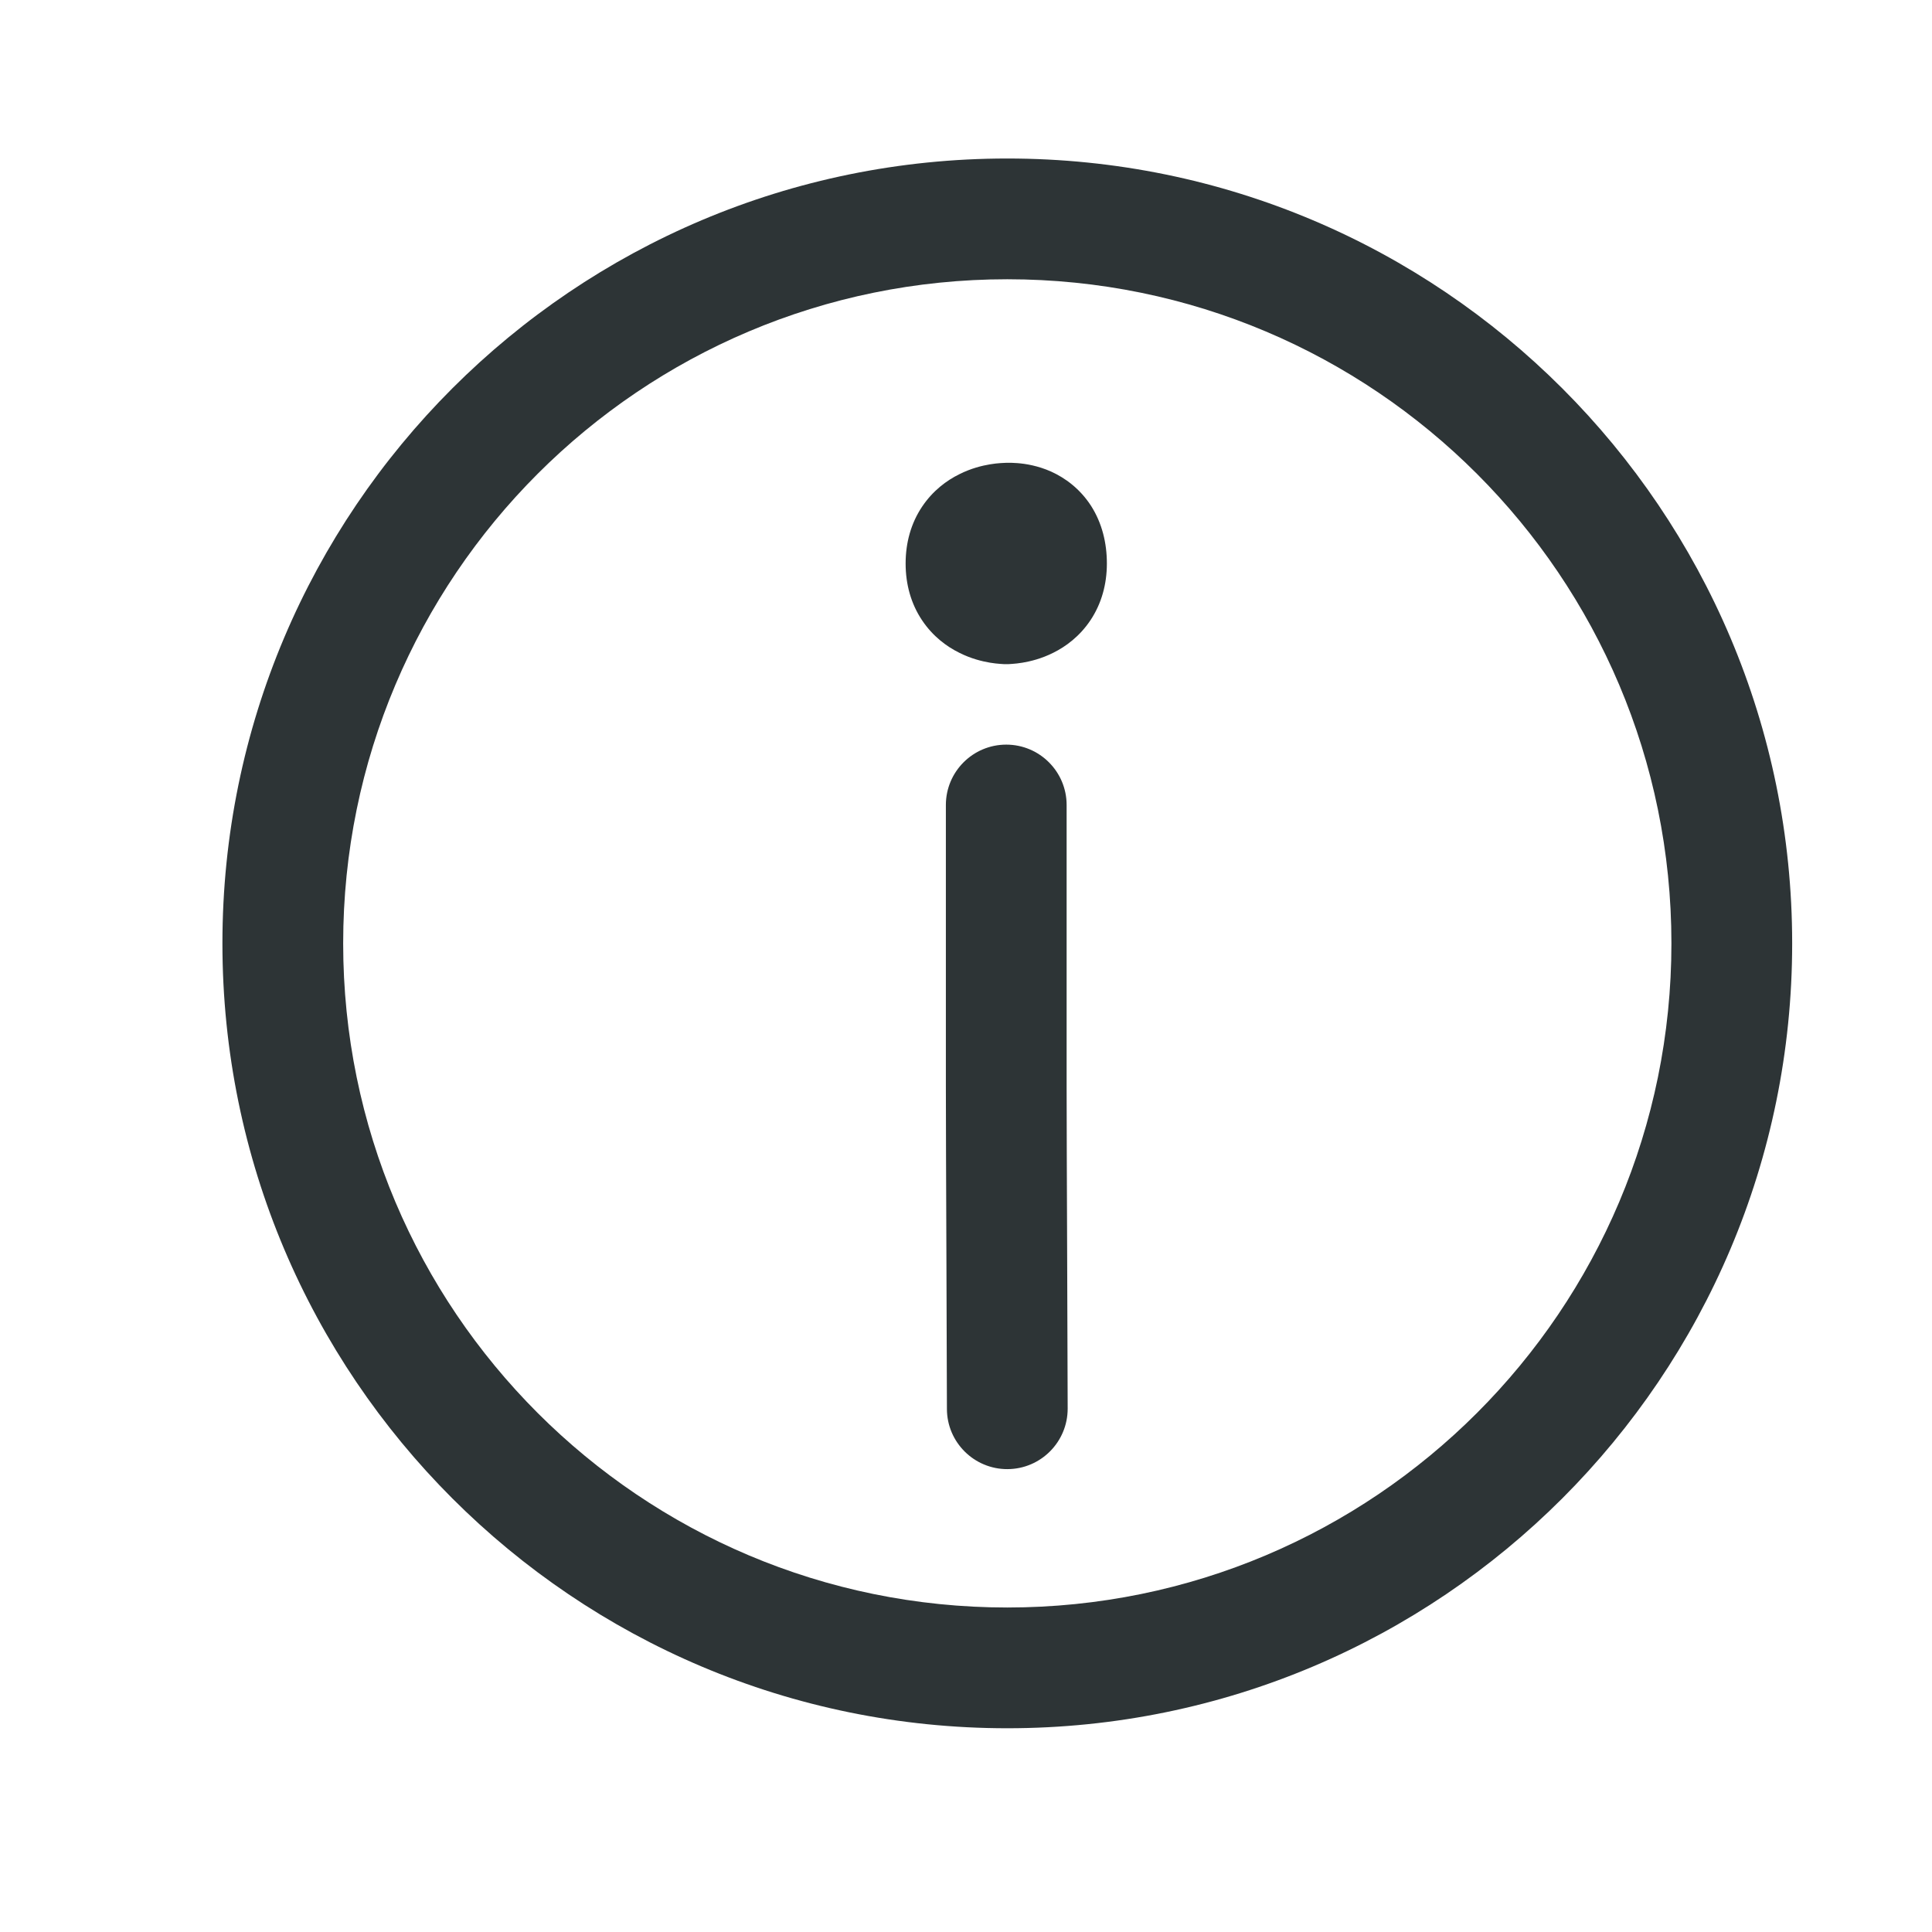 <svg width="24" height="24" viewBox="0 0 24 24" fill="none" xmlns="http://www.w3.org/2000/svg">
<path fill-rule="evenodd" clip-rule="evenodd" d="M12.513 3.469C7.957 3.469 4.263 7.163 4.263 11.719C4.263 16.276 7.957 19.969 12.513 19.969C17.07 19.969 20.763 16.276 20.763 11.719C20.763 7.163 17.069 3.469 12.513 3.469ZM2.763 11.719C2.763 6.334 7.128 1.969 12.513 1.969C17.898 1.969 22.263 6.334 22.263 11.719C22.263 17.104 17.898 21.469 12.513 21.469C7.128 21.469 2.763 17.104 2.763 11.719ZM12.462 5.751C12.451 5.751 12.439 5.752 12.425 5.753C12.392 5.755 12.349 5.76 12.299 5.768C12.203 5.784 12.063 5.817 11.915 5.892C11.763 5.967 11.589 6.093 11.454 6.295C11.316 6.501 11.25 6.743 11.25 7V7.001C11.25 7.257 11.316 7.499 11.454 7.705C11.589 7.907 11.763 8.033 11.915 8.108C12.063 8.183 12.203 8.216 12.298 8.232C12.348 8.24 12.391 8.245 12.425 8.247C12.442 8.248 12.457 8.249 12.469 8.25L12.486 8.25L12.493 8.25L12.497 8.25L12.498 8.25C12.498 8.25 12.486 8.25 12.493 8.25C12.503 8.25 12.501 8.25 12.501 8.25L12.503 8.25L12.507 8.25L12.514 8.25L12.531 8.25C12.543 8.249 12.558 8.248 12.575 8.247C12.609 8.245 12.652 8.24 12.702 8.232C12.798 8.216 12.937 8.183 13.086 8.108C13.237 8.033 13.411 7.907 13.546 7.705C13.684 7.498 13.75 7.256 13.75 7M12.462 5.751C12.474 5.75 12.488 5.749 12.503 5.749C12.538 5.748 12.585 5.749 12.638 5.753C12.741 5.761 12.893 5.785 13.057 5.858C13.227 5.935 13.413 6.067 13.553 6.283C13.691 6.499 13.75 6.747 13.75 7M12.5 9.25C12.914 9.25 13.25 9.586 13.25 10V13.5C13.25 13.774 13.253 14.773 13.257 15.704L13.263 17.497L12.516 18.25L12.498 18.25L11.763 17.503L11.757 15.71C11.753 14.78 11.75 13.778 11.75 13.5V10C11.75 9.586 12.086 9.25 12.5 9.25ZM12.516 18.25C12.102 18.252 11.764 17.917 11.763 17.503L12.498 18.25L12.516 18.25L13.263 17.497C13.264 17.911 12.93 18.248 12.516 18.25Z" fill="#2D3436"/>
</svg>
